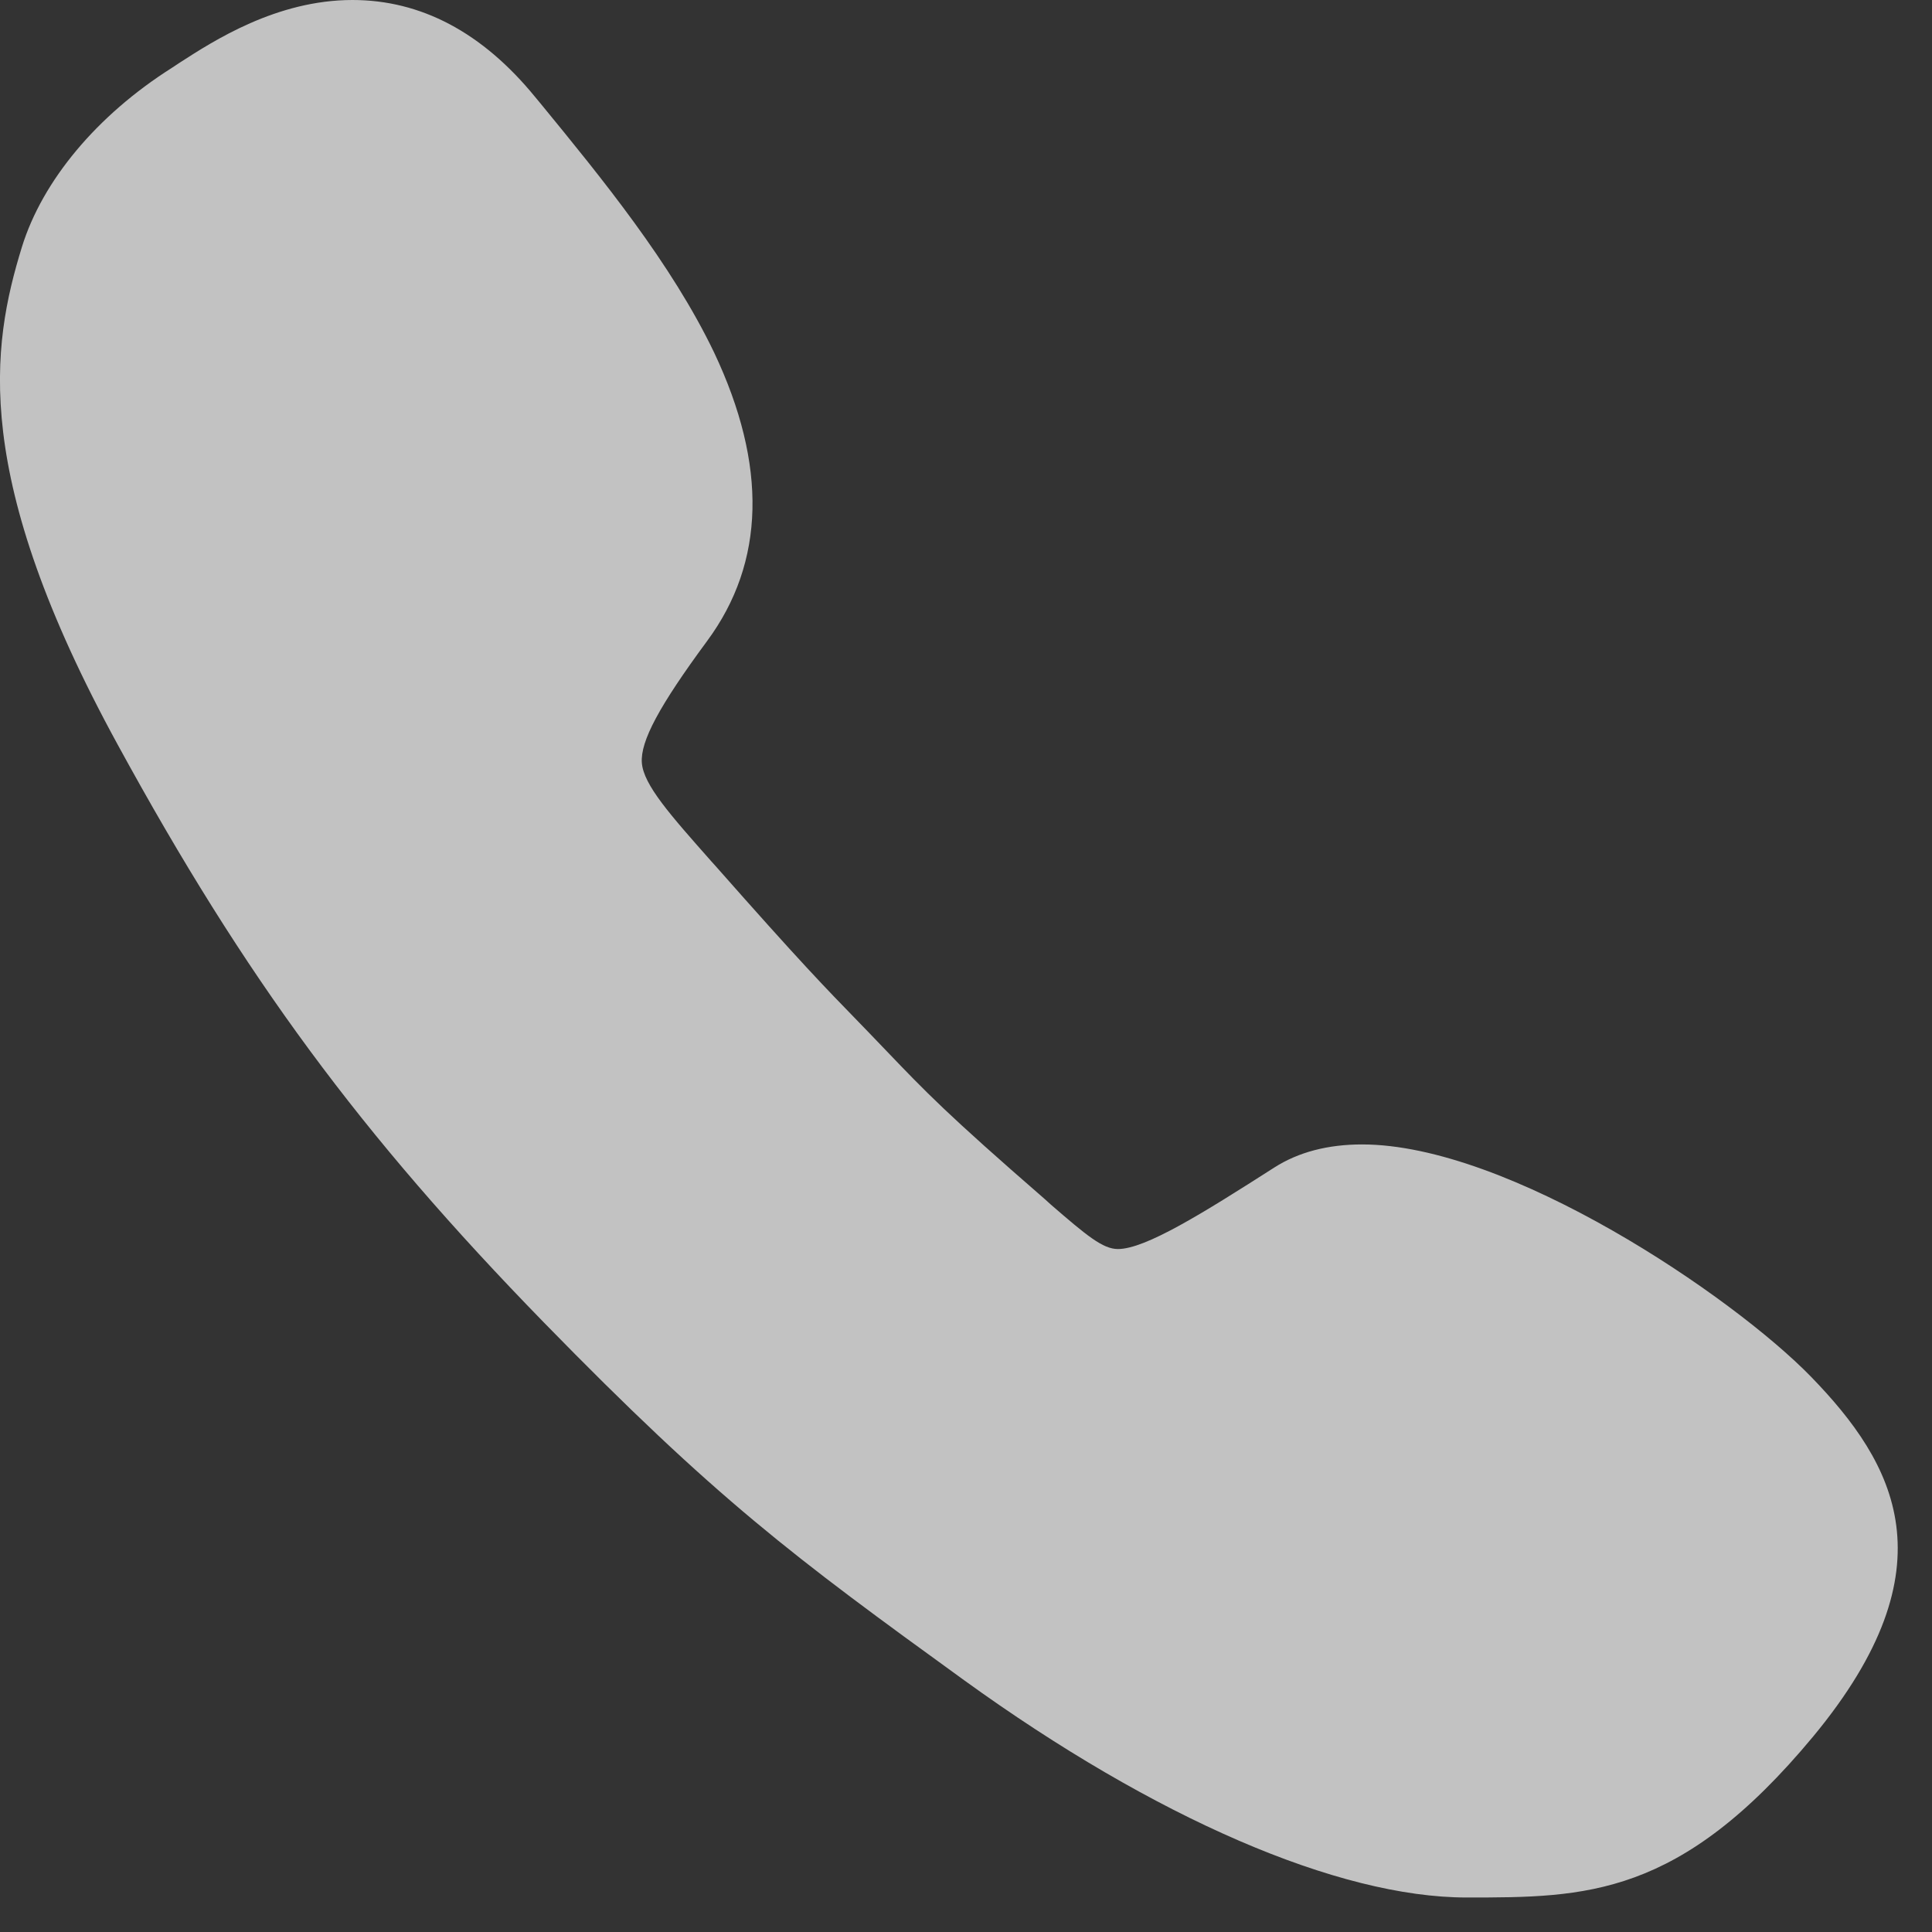 <svg width="14" height="14" viewBox="0 0 14 14" fill="none" xmlns="http://www.w3.org/2000/svg">
<rect x="0" y="0" width="14" height="14" fill="#333333" stroke="none"/>
<path opacity="0.7" fill-rule="evenodd" clip-rule="evenodd" d="M13.124 9.977C12.554 9.391 10.932 8.293 9.87 8.293C9.624 8.293 9.409 8.348 9.233 8.461C8.714 8.793 8.3 9.051 8.101 9.051C7.991 9.051 7.874 8.953 7.616 8.73L7.573 8.691C6.858 8.07 6.706 7.91 6.429 7.621L6.358 7.547C6.308 7.496 6.265 7.449 6.222 7.406C5.979 7.156 5.804 6.977 5.183 6.273L5.155 6.242C4.858 5.906 4.663 5.688 4.651 5.527C4.64 5.371 4.776 5.117 5.124 4.645C5.546 4.074 5.561 3.371 5.175 2.555C4.866 1.91 4.362 1.293 3.917 0.75L3.878 0.703C3.495 0.234 3.05 0 2.554 0C2.003 0 1.546 0.297 1.304 0.453C1.284 0.465 1.265 0.48 1.245 0.492C0.702 0.836 0.308 1.309 0.159 1.789C-0.064 2.512 -0.212 3.449 0.854 5.398C1.776 7.086 2.612 8.219 3.94 9.582C5.19 10.863 5.745 11.277 6.987 12.176C8.37 13.176 9.698 13.75 10.628 13.75C11.491 13.75 12.171 13.75 13.14 12.582C14.155 11.355 13.733 10.605 13.124 9.977Z" fill="white"/>
</svg>
